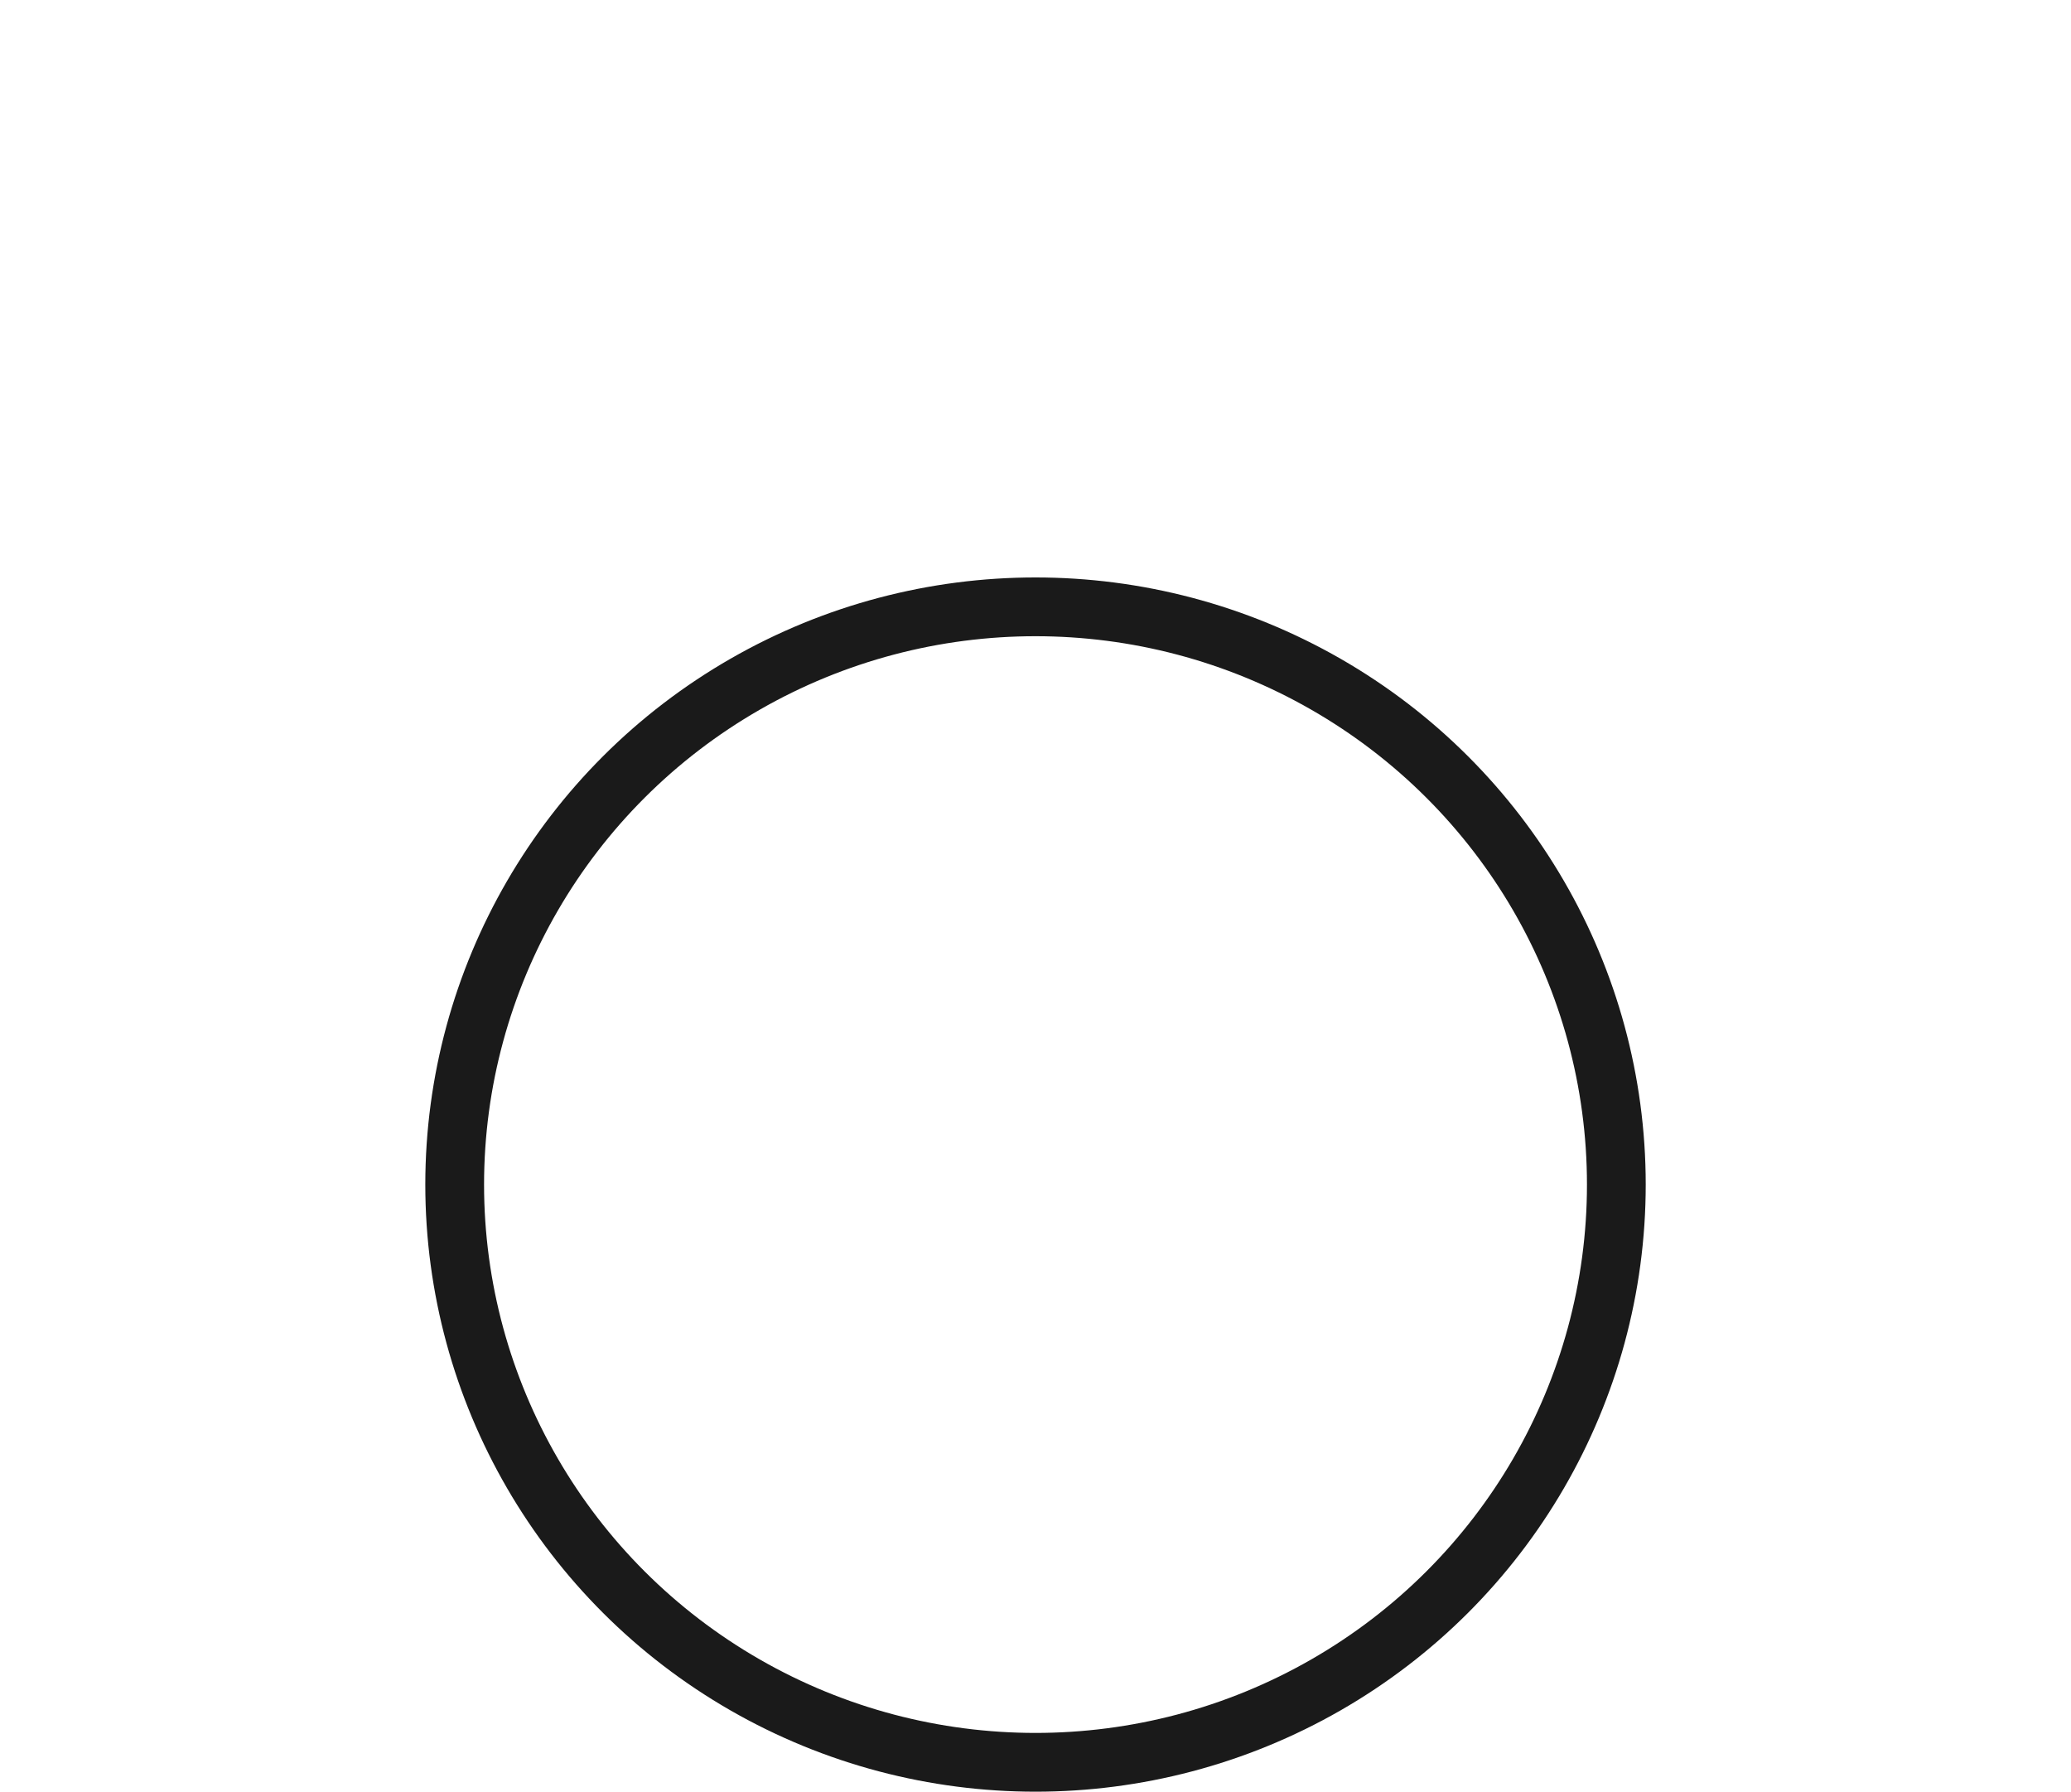 <?xml version="1.0" encoding="UTF-8" standalone="no"?>
<!-- Created with Inkscape (http://www.inkscape.org/) -->

<svg
   width="167.868mm"
   height="145.219mm"
   viewBox="0 0 167.868 145.219"
   version="1.1"
   id="svg1"
   xmlns="http://www.w3.org/2000/svg"
   xmlns:svg="http://www.w3.org/2000/svg">
  <defs
     id="defs1" />
  <g
     id="layer5"
     style="stroke:#ff00ff"
     transform="translate(-21.625,-62.755)">
    <g
       id="g48"
       style="stroke:#ff00ff;stroke-width:4.763;stroke-dasharray:none"
       transform="translate(0,-18.55)">
      <path
         style="display:inline;fill:none;stroke:#008080;stroke-width:4.763;stroke-linecap:round;stroke-linejoin:round;stroke-dasharray:none;stroke-opacity:0"
         d="M 105.561,83.686 24.006,224.137 187.112,224.143 Z"
         id="path36" />
      <ellipse
         style="display:inline;fill:none;fill-rule:evenodd;stroke:#1a1a1a;stroke-width:4.763;stroke-linecap:round;stroke-linejoin:round;stroke-dasharray:none"
         id="ellipse36"
         cx="105.56"
         cy="177.313"
         rx="47.08"
         ry="46.825" />
    </g>
  </g>
</svg>
